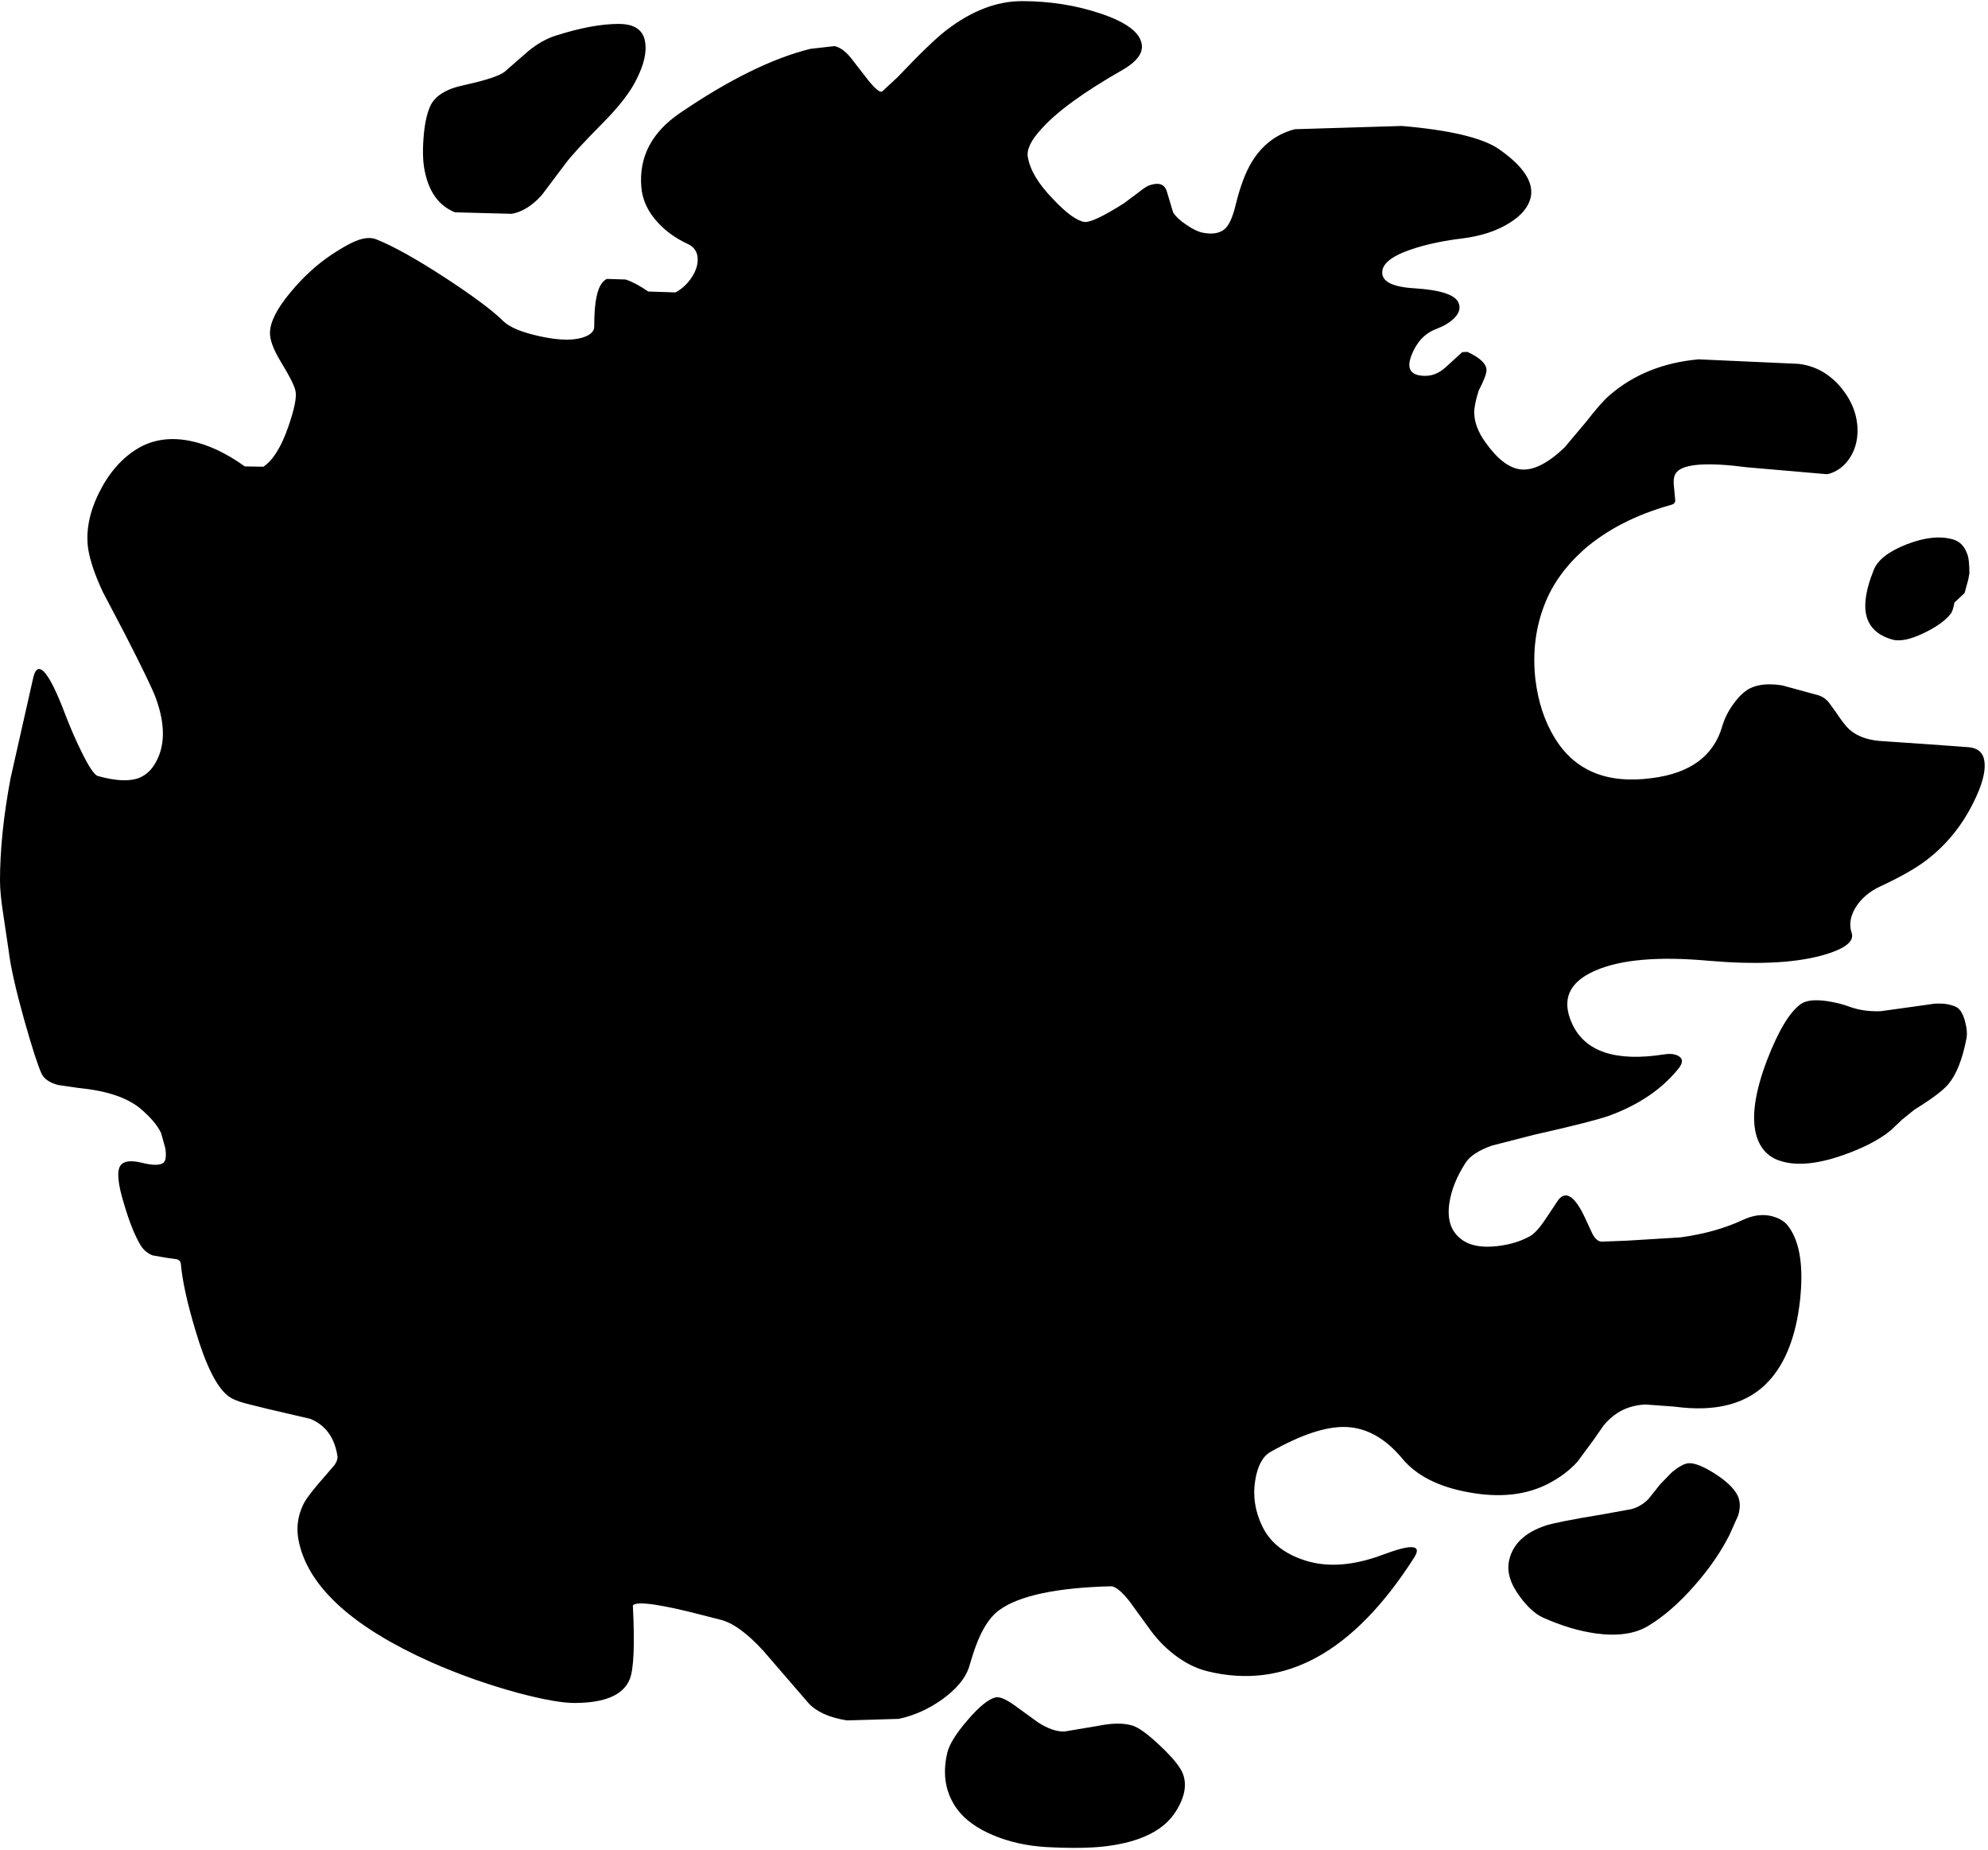 <?xml version="1.0" encoding="utf-8"?>
<!-- Generator: Adobe Illustrator 16.0.0, SVG Export Plug-In . SVG Version: 6.00 Build 0)  -->
<!DOCTYPE svg PUBLIC "-//W3C//DTD SVG 1.1//EN" "http://www.w3.org/Graphics/SVG/1.1/DTD/svg11.dtd">
<svg version="1.1" id="图层_1" xmlns="http://www.w3.org/2000/svg" xmlns:xlink="http://www.w3.org/1999/xlink" x="0px" y="0px"
	 width="331px" height="308px" viewBox="0 0 331 308" enable-background="new 0 0 331 308" xml:space="preserve">
<g>
	<path d="M330.301,126.233c-0.3-1.099-1.132-1.714-2.497-1.848l-6.892-0.5l-8.04-0.549c-2.098-0.2-3.746-0.832-4.944-1.897
		c-0.532-0.466-1.298-1.448-2.297-2.946l-1.199-1.648c-0.466-0.532-1.016-0.899-1.646-1.099l-6.043-1.648
		c-2.264-0.366-4.096-0.183-5.493,0.549c-0.897,0.5-1.781,1.349-2.646,2.547c-0.865,1.199-1.482,2.431-1.849,3.696
		c-1.433,4.96-5.344,7.84-11.735,8.64c-7.425,0.999-12.802-1.215-16.131-6.642c-1.697-2.73-2.779-5.993-3.246-9.788
		c-0.5-4.461,0.018-8.64,1.549-12.535c1.299-3.329,3.479-6.359,6.541-9.089c3.83-3.329,8.674-5.81,14.533-7.441
		c0.5-0.133,0.715-0.433,0.648-0.899l-0.25-2.646c-0.033-0.866,0.134-1.498,0.499-1.897c1.231-1.398,5.161-1.665,11.786-0.799
		l13.283,1.149c1.465-0.333,2.681-1.182,3.646-2.547c0.933-1.365,1.398-2.93,1.398-4.694c0-2.563-0.916-4.96-2.747-7.191
		c-1.964-2.331-4.345-3.646-7.142-3.945l-16.58-0.749c-5.893,0.533-10.838,2.53-14.832,5.993c-0.933,0.799-2.197,2.23-3.795,4.295
		l-3.695,4.395c-2.764,2.63-5.178,3.845-7.241,3.646c-1.966-0.2-3.945-1.714-5.943-4.544c-1.198-1.665-1.813-3.296-1.848-4.894
		c0-0.899,0.25-2.131,0.75-3.695c0.832-1.598,1.265-2.714,1.298-3.346c0.033-1.065-1.031-2.098-3.195-3.096l-0.851,0.05
		l-2.847,2.597c-1.031,0.899-2.131,1.349-3.297,1.349c-2.43,0-3.194-1.148-2.297-3.446c0.866-2.197,2.23-3.646,4.096-4.345
		c1.231-0.466,2.215-1.049,2.947-1.748c0.933-0.899,1.182-1.798,0.748-2.697c-0.6-1.298-3.063-2.081-7.391-2.347
		c-3.796-0.233-5.544-1.232-5.244-2.996c0.266-1.432,2.146-2.68,5.643-3.746c2.299-0.699,4.846-1.215,7.642-1.548
		c3.164-0.399,5.794-1.265,7.892-2.597c1.932-1.199,3.096-2.58,3.495-4.145c0.601-2.563-1.165-5.277-5.293-8.14
		c-2.696-1.864-8.073-3.146-16.131-3.845L215.59,21.51c-3.063,0.799-5.461,2.63-7.191,5.493c-1.031,1.698-1.914,4.045-2.646,7.042
		c-0.467,1.931-1.017,3.229-1.647,3.896c-0.832,0.865-2.114,1.132-3.847,0.799c-0.799-0.167-1.696-0.599-2.696-1.298
		c-1.064-0.699-1.814-1.398-2.246-2.098l-1.049-3.496c-0.367-1.199-1.332-1.531-2.896-0.999c-0.4,0.133-1.033,0.55-1.898,1.249
		l-2.347,1.748c-3.462,2.197-5.66,3.229-6.593,3.096c-1.266-0.2-2.996-1.465-5.193-3.795c-2.43-2.497-3.828-4.811-4.195-6.941
		c-0.266-1.265,0.5-2.863,2.299-4.794c2.563-2.863,7.058-6.126,13.482-9.788c2.531-1.465,3.563-2.996,3.098-4.594
		c-0.5-1.865-2.83-3.479-6.991-4.844c-4.029-1.332-8.324-1.998-12.886-1.998c-4.194,0-8.39,1.615-12.584,4.844
		c-1.665,1.265-4.378,3.878-8.14,7.84l-2.597,2.397c-0.4,0.1-1.166-0.549-2.297-1.947l-2.946-3.796
		c-0.899-1.065-1.781-1.681-2.647-1.848l-3.995,0.45c-6.326,1.564-13.567,5.127-21.724,10.687
		c-4.694,3.196-6.842,7.291-6.442,12.285c0.167,2.197,1.115,4.211,2.847,6.042c1.332,1.432,2.979,2.597,4.944,3.496
		c1.032,0.499,1.565,1.315,1.598,2.447c0.033,0.999-0.3,2.031-0.999,3.096c-0.732,1.099-1.631,1.931-2.697,2.497l-4.544-0.15
		c-1.332-0.932-2.58-1.598-3.745-1.998l-3.146-0.1c-0.832,0.433-1.398,1.415-1.698,2.946c-0.267,1.166-0.399,2.83-0.399,4.994
		c0,0.699-0.483,1.249-1.448,1.648c-1.698,0.699-4.179,0.699-7.441,0c-3.129-0.666-5.227-1.532-6.292-2.597
		c-1.665-1.665-4.828-4.028-9.489-7.091c-4.96-3.229-8.839-5.394-11.636-6.492c-0.899-0.366-2.048-0.266-3.446,0.3
		c-0.966,0.399-2.264,1.132-3.896,2.197c-2.497,1.665-4.794,3.762-6.892,6.292c-2.264,2.697-3.413,4.944-3.446,6.742
		c-0.033,1.199,0.566,2.813,1.798,4.844c1.432,2.331,2.247,3.945,2.447,4.844c0.233,1.032-0.167,3.029-1.198,5.993
		c-1.166,3.363-2.547,5.577-4.145,6.642l-3.096-0.05c-3.097-2.231-6.126-3.646-9.089-4.245c-3.329-0.666-6.259-0.233-8.789,1.298
		c-2.63,1.598-4.761,4.045-6.393,7.341c-1.632,3.296-2.23,6.425-1.798,9.389c0.333,1.998,1.149,4.378,2.447,7.141l3.746,7.142
		c2.83,5.526,4.511,9.006,5.043,10.438c1.365,3.729,1.565,6.892,0.6,9.488c-0.799,2.131-2.048,3.462-3.746,3.995
		c-1.598,0.466-3.762,0.316-6.492-0.449c-0.566-0.167-1.448-1.465-2.647-3.896c-0.932-1.864-1.831-3.912-2.696-6.143
		c-1.499-3.995-2.73-6.459-3.696-7.391c-0.799-0.732-1.365-0.399-1.698,0.999l-3.795,16.83C0.583,135.805,0,141.482,0,146.609
		c0,1.432,0.183,3.313,0.549,5.643l0.899,6.043c0.3,2.563,1.165,6.408,2.597,11.536c1.332,4.694,2.297,7.674,2.896,8.938
		c0.433,0.865,1.349,1.481,2.747,1.848l3.446,0.5c4.495,0.433,7.857,1.531,10.088,3.296c1.764,1.465,2.963,2.862,3.595,4.194
		l0.699,2.498c0.2,1.299,0.1,2.112-0.299,2.446c-0.566,0.466-1.781,0.466-3.646,0c-1.798-0.434-2.963-0.282-3.496,0.449
		c-0.666,0.897-0.466,3.063,0.599,6.492c0.866,2.93,1.765,5.177,2.697,6.741c0.5,0.832,1.182,1.414,2.048,1.748l2.297,0.398
		l1.748,0.25c0.399,0.133,0.616,0.383,0.649,0.749c0.233,2.763,1.032,6.427,2.397,10.987c1.731,5.859,3.546,9.521,5.443,10.986
		c0.566,0.465,1.515,0.883,2.847,1.248l3.596,0.898l7.291,1.698c2.53,1.063,4.028,3.129,4.495,6.19
		c0.066,0.4-0.083,0.883-0.45,1.449l-1.498,1.748c-1.831,2.063-3.013,3.563-3.545,4.494c-1.166,2.164-1.448,4.479-0.849,6.941
		c1.765,7.356,9.039,13.899,21.824,19.627c4.661,2.063,9.488,3.777,14.482,5.143c4.395,1.166,7.607,1.732,9.638,1.699
		c4.961-0.033,7.974-1.332,9.039-3.896c0.699-1.598,0.882-5.709,0.549-12.334c0.633-0.799,4.811-0.184,12.535,1.848l1.947,0.5
		c2.064,0.466,4.461,2.181,7.191,5.144l7.591,8.789c1.332,1.433,3.446,2.381,6.342,2.849l8.64-0.25
		c2.53-0.533,4.927-1.599,7.191-3.197c2.364-1.697,3.862-3.461,4.495-5.293l0.5-1.648c1.198-3.994,2.73-6.658,4.594-7.99
		c3.33-2.396,9.506-3.712,18.527-3.945c0.732-0.032,1.766,0.783,3.098,2.447l3.194,4.396c1.232,1.766,2.646,3.264,4.245,4.495
		c1.798,1.397,3.646,2.33,5.544,2.797c12.884,3.195,24.369-3.113,34.457-18.928c1.332-2.098-0.332-2.28-4.993-0.549
		c-5.294,2.029-9.921,2.297-13.884,0.799c-3.096-1.133-5.243-2.963-6.44-5.494c-1.199-2.496-1.582-5.043-1.148-7.641
		c0.398-2.396,1.248-3.962,2.547-4.695c5.061-2.861,9.223-4.243,12.484-4.145c3.463,0.1,6.609,1.848,9.438,5.244
		c2.364,2.863,6.076,4.744,11.137,5.643c5.127,0.934,9.522,0.449,13.186-1.447c1.93-1,3.545-2.215,4.844-3.646l2.696-3.646
		l1.698-2.446c0.666-0.8,1.432-1.481,2.297-2.048c1.299-0.833,2.83-1.299,4.595-1.398l4.845,0.35
		c7.024,0.967,12.285-0.465,15.78-4.295c2.765-3.029,4.478-7.457,5.144-13.283c0.633-5.693,0-9.821-1.896-12.385
		c-0.564-0.799-1.448-1.365-2.646-1.698c-1.564-0.433-3.229-0.233-4.994,0.6c-2.996,1.398-6.459,2.364-10.387,2.896l-8.988,0.55
		l-3.945,0.148c-0.633,0.066-1.199-0.365-1.699-1.299l-1.248-2.695c-1.664-3.529-3.129-4.528-4.395-2.996l-2.197,3.295
		c-0.999,1.499-1.881,2.447-2.646,2.848c-1.53,0.832-3.313,1.364-5.344,1.598c-2.33,0.267-4.162,0-5.494-0.799
		c-2.097-1.266-2.93-3.379-2.496-6.343c0.332-2.229,1.248-4.495,2.746-6.792c0.732-1.098,2.183-2.029,4.346-2.797l6.992-1.797
		c6.392-1.432,10.586-2.497,12.584-3.196c4.961-1.831,8.807-4.462,11.535-7.891c0.699-0.899,0.699-1.565,0-1.997
		c-0.599-0.367-1.414-0.467-2.445-0.301c-8.092,1.266-13.201-0.449-15.332-5.144c-1.799-3.963-0.516-6.893,3.846-8.79
		c4.229-1.863,10.555-2.412,18.979-1.646c7.789,0.666,13.998,0.383,18.627-0.85c3.929-1.065,5.627-2.349,5.094-3.847
		c-0.434-1.298-0.217-2.68,0.648-4.145c0.934-1.531,2.348-2.73,4.245-3.596c3.362-1.564,5.942-3.046,7.74-4.444
		c3.13-2.431,5.627-5.477,7.491-9.139C330.135,130.562,330.767,127.998,330.301,126.233z"/>
	<path d="M192.816,290.285c-1.863-1.73-3.295-2.746-4.295-3.046c-1.465-0.433-3.347-0.417-5.644,0.05l-5.644,0.949
		c-1.332,0.033-2.813-0.483-4.444-1.549l-3.995-2.896c-1.331-0.932-2.313-1.348-2.946-1.248c-1.199,0.232-2.78,1.498-4.744,3.795
		c-1.931,2.23-3.063,4.063-3.396,5.494c-0.833,3.596-0.267,6.725,1.698,9.389c1.299,1.73,3.296,3.162,5.993,4.295
		c2.629,1.099,5.527,1.748,8.69,1.947c4.229,0.232,7.641,0.184,10.237-0.15c5.36-0.698,9.056-2.446,11.087-5.242
		c0.898-1.266,1.48-2.514,1.748-3.745c0.299-1.498,0.066-2.83-0.699-3.996C195.764,293.232,194.549,291.883,192.816,290.285z"/>
	<path d="M285.404,245.24c-1.963-1.232-3.428-1.781-4.396-1.648c-0.665,0.1-1.53,0.582-2.596,1.448l-1.998,2.048l-1.947,2.447
		c-0.866,0.865-1.831,1.432-2.896,1.697l-4.695,0.85c-5.26,0.865-8.456,1.498-9.588,1.896c-3.363,1.133-5.359,3.014-5.992,5.645
		c-0.467,1.896,0.116,3.943,1.748,6.143c1.298,1.765,2.58,2.93,3.846,3.496c3.029,1.364,5.959,2.246,8.789,2.646
		c3.629,0.498,6.541,0.082,8.738-1.249c2.564-1.532,5.145-3.778,7.741-6.742c2.431-2.763,4.36-5.56,5.793-8.39l1.448-3.246
		c0.398-1.299,0.365-2.414-0.101-3.346C288.701,247.736,287.402,246.505,285.404,245.24z"/>
	<path d="M325.606,167.584c-0.967-0.434-2.147-0.6-3.547-0.5l-3.896,0.55l-5.043,0.698c-1.865,0.066-3.546-0.166-5.044-0.698
		c-1.232-0.466-2.563-0.8-3.996-0.999c-1.964-0.267-3.379-0.1-4.244,0.5c-1.864,1.331-3.746,4.461-5.644,9.389
		c-2.03,5.359-2.613,9.539-1.748,12.535c0.666,2.229,2.048,3.646,4.146,4.244c2.63,0.799,6.043,0.467,10.237-0.998
		c3.43-1.199,6.093-2.58,7.99-4.146l1.896-1.797l2.048-1.648c2.863-1.765,4.744-3.18,5.645-4.244
		c1.331-1.599,2.33-4.111,2.996-7.541c0.166-0.8,0.083-1.799-0.25-2.996C326.788,168.633,326.272,167.85,325.606,167.584z"/>
	<path d="M315.02,106.458c1.266,0.366,3.014,0.017,5.243-1.049c2.099-0.999,3.597-2.064,4.495-3.196
		c0.267-0.299,0.482-0.932,0.648-1.897l1.697-1.598l0.601-2.197l0.199-1.049c0-1.665-0.134-2.78-0.399-3.346
		c-0.466-1.265-1.265-2.048-2.396-2.347c-2.132-0.6-4.694-0.316-7.691,0.849c-2.963,1.166-4.777,2.581-5.443,4.245
		c-1.53,3.829-1.813,6.708-0.849,8.64C311.79,104.909,313.088,105.892,315.02,106.458z"/>
	<path d="M75.758,35.343l9.439,0.25c1.731-0.3,3.396-1.332,4.994-3.096l3.945-5.244c0.866-1.198,2.963-3.479,6.292-6.841
		c2.73-2.764,4.594-5.194,5.593-7.292l0.05-0.1c1.166-2.364,1.615-4.361,1.349-5.993c-0.3-2.031-1.765-3.046-4.395-3.046
		c-2.93,0-6.425,0.649-10.487,1.947c-1.498,0.466-3.013,1.315-4.544,2.547l-3.945,3.446c-0.866,0.699-3.129,1.448-6.792,2.247
		c-2.997,0.633-4.877,1.814-5.644,3.546c-0.566,1.265-0.932,3.029-1.099,5.293c-0.167,2.197-0.1,4.012,0.2,5.443
		C71.414,31.981,73.095,34.278,75.758,35.343z"/>
</g>
</svg>

